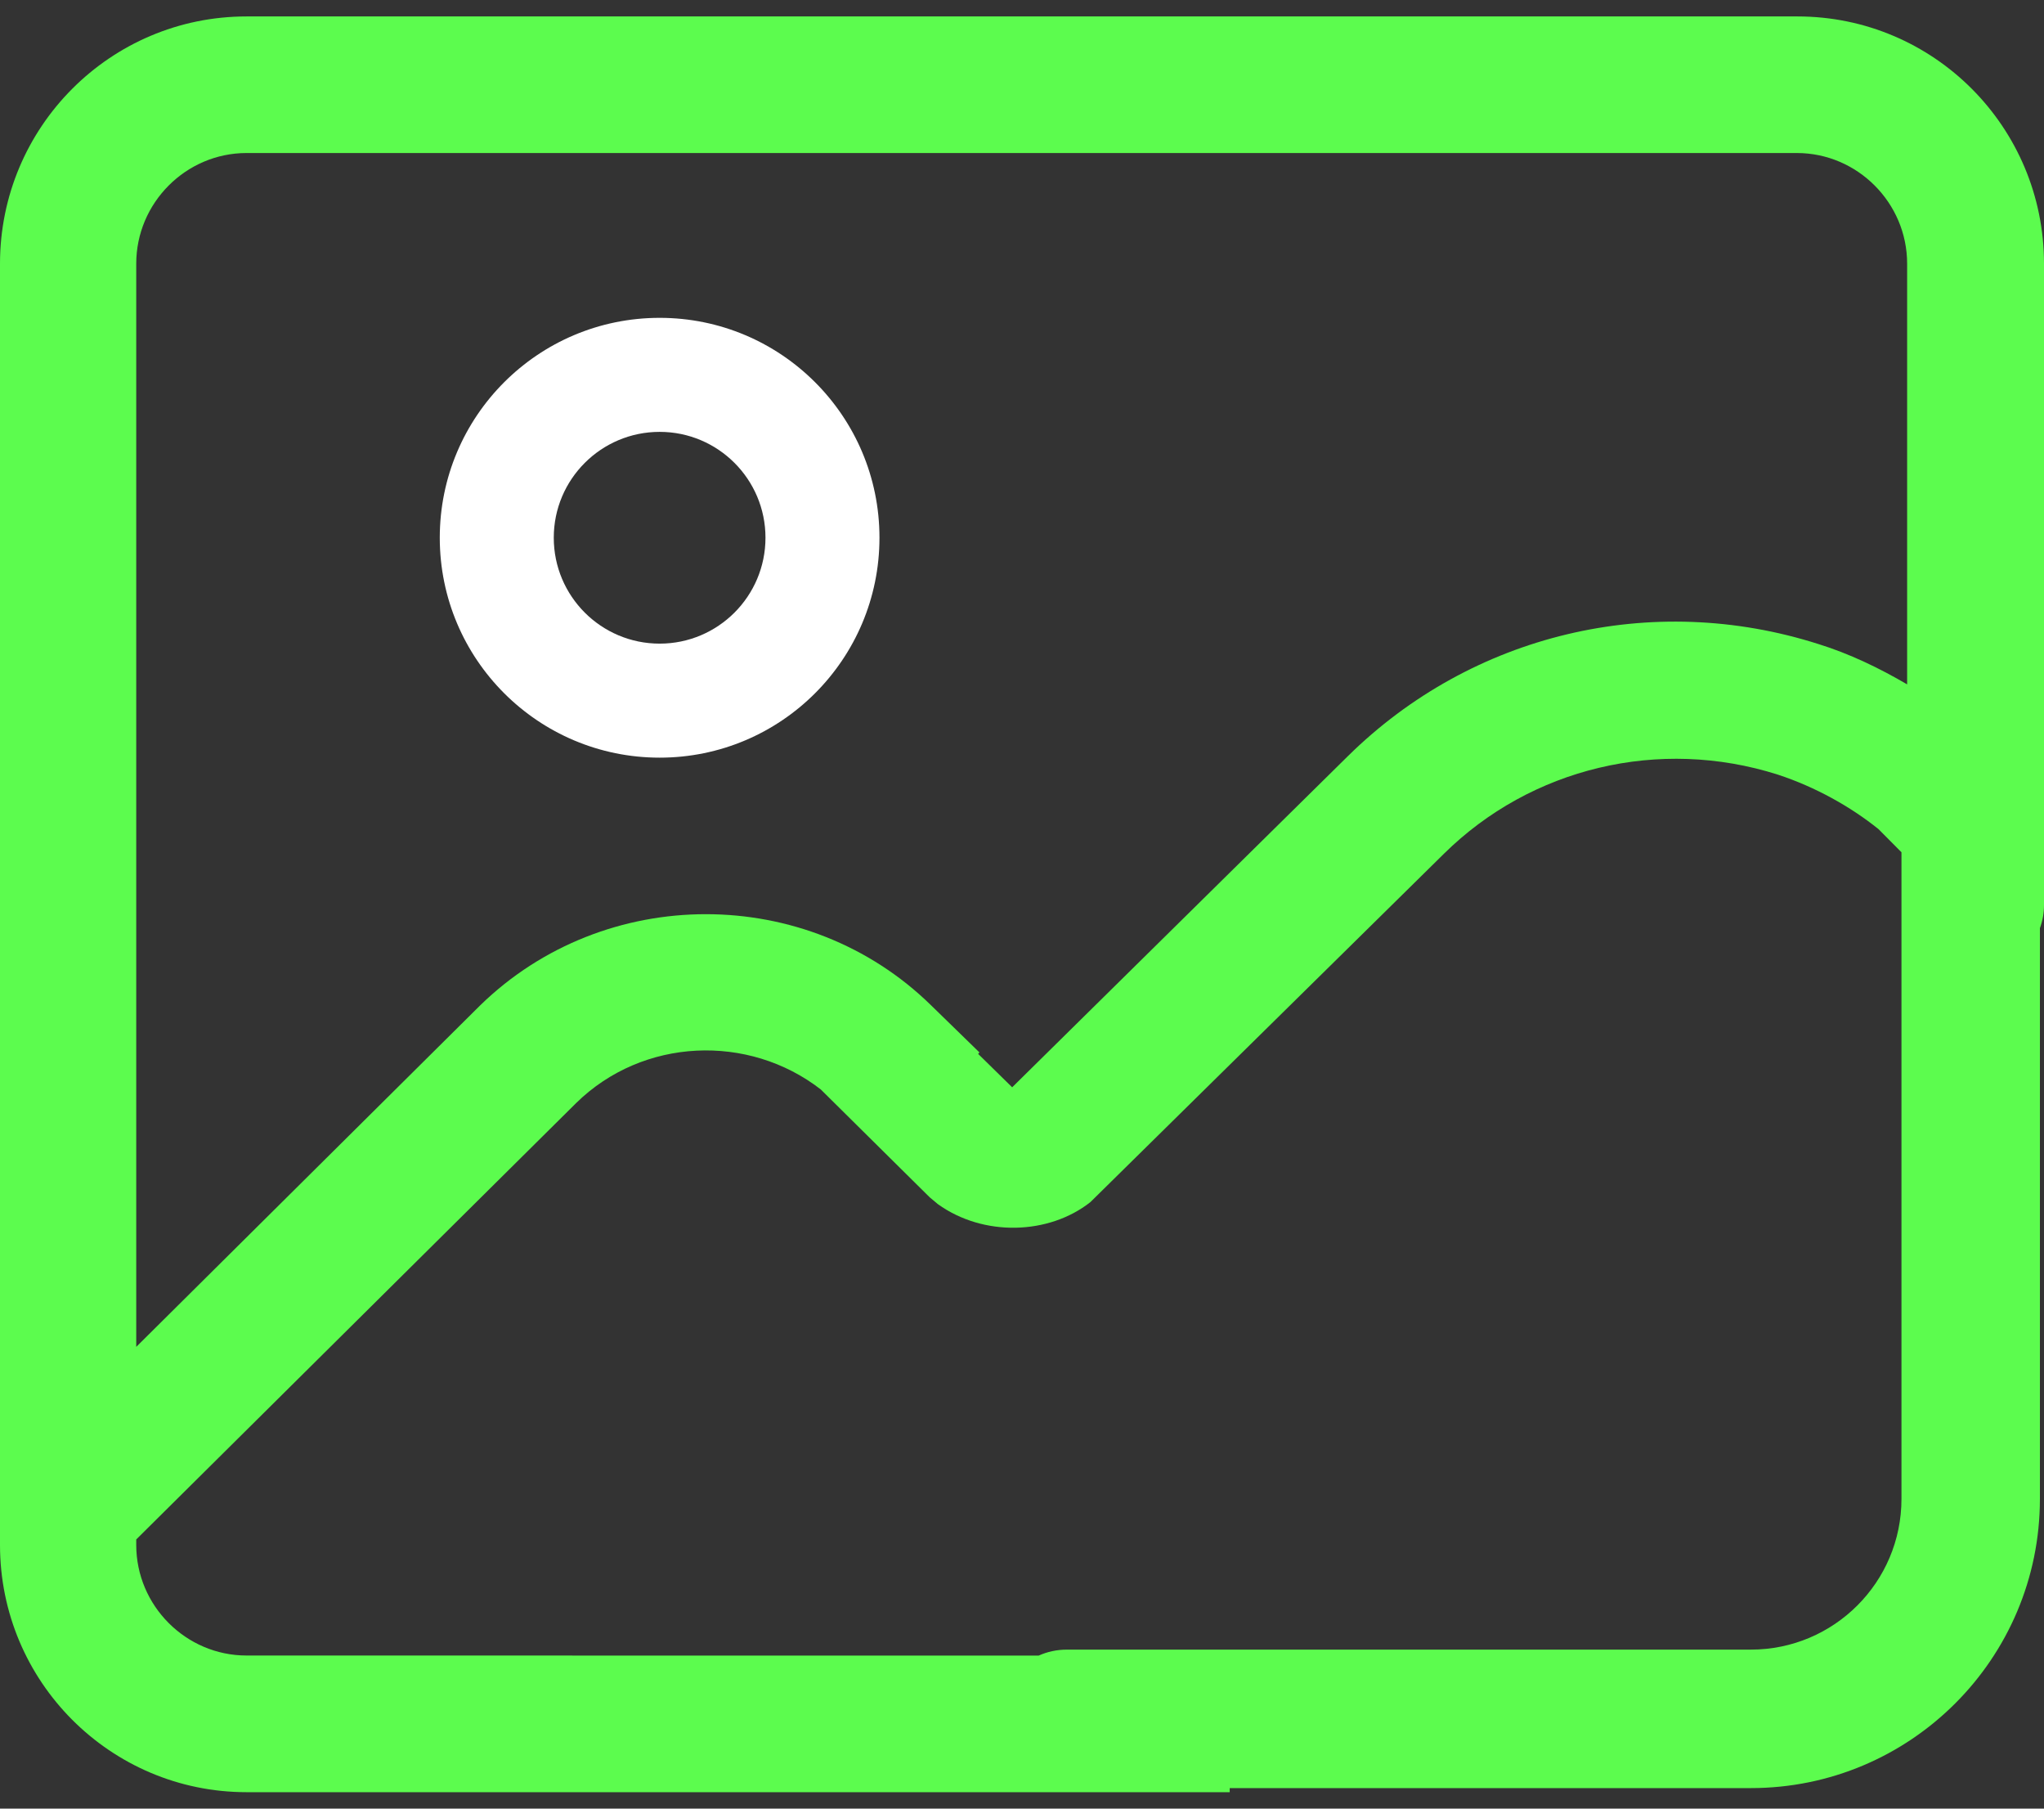 <svg width="26" height="23" viewBox="0 0 26 23" fill="none"
    xmlns="http://www.w3.org/2000/svg">
    <rect x="0" y="0" width="26" height="23" fill="#333333" stroke="none"/>
    <path fill-rule="evenodd" clip-rule="evenodd" d="M15.642 22.739V22.791H3.137C1.404 22.791 0 21.384 0 19.647L0 3.353C0 1.616 1.404 0.209 3.136 0.209H22.864C24.597 0.209 26 1.616 26 3.353V11.508C26 11.612 25.982 11.711 25.948 11.803V19.061C25.948 21.092 24.302 22.739 22.271 22.739H15.642ZM13.212 21.054L3.136 21.053C2.365 21.053 1.733 20.419 1.733 19.647V19.577L7.329 14.027C8.179 13.194 9.521 13.142 10.44 13.854L11.826 15.226L11.93 15.313C12.51 15.73 13.342 15.704 13.87 15.287L18.367 10.857C19.476 9.763 21.105 9.372 22.612 9.85C23.089 10.006 23.54 10.258 23.895 10.544L24.187 10.838V19.061C24.187 20.12 23.329 20.978 22.271 20.978H13.57C13.442 20.978 13.321 21.005 13.212 21.054ZM3.136 1.946H22.856C23.627 1.946 24.259 2.58 24.259 3.353V8.703C23.904 8.495 23.523 8.312 23.133 8.191C21.01 7.513 18.723 8.061 17.146 9.615L12.875 13.827L12.442 13.402L12.459 13.384L11.844 12.785C10.267 11.239 7.694 11.239 6.108 12.785L1.733 17.128L1.733 3.353C1.733 2.58 2.365 1.946 3.136 1.946Z" fill="#5CFC4E"/>
    <path fill-rule="evenodd" clip-rule="evenodd" d="M8.391 8.185C9.134 8.185 9.737 7.582 9.737 6.838C9.737 6.095 9.134 5.492 8.391 5.492C7.647 5.492 7.044 6.095 7.044 6.838C7.044 7.582 7.647 8.185 8.391 8.185ZM8.391 9.635C9.935 9.635 11.187 8.383 11.187 6.838C11.187 5.294 9.935 4.042 8.391 4.042C6.846 4.042 5.594 5.294 5.594 6.838C5.594 8.383 6.846 9.635 8.391 9.635Z" fill="white"/>
</svg>
